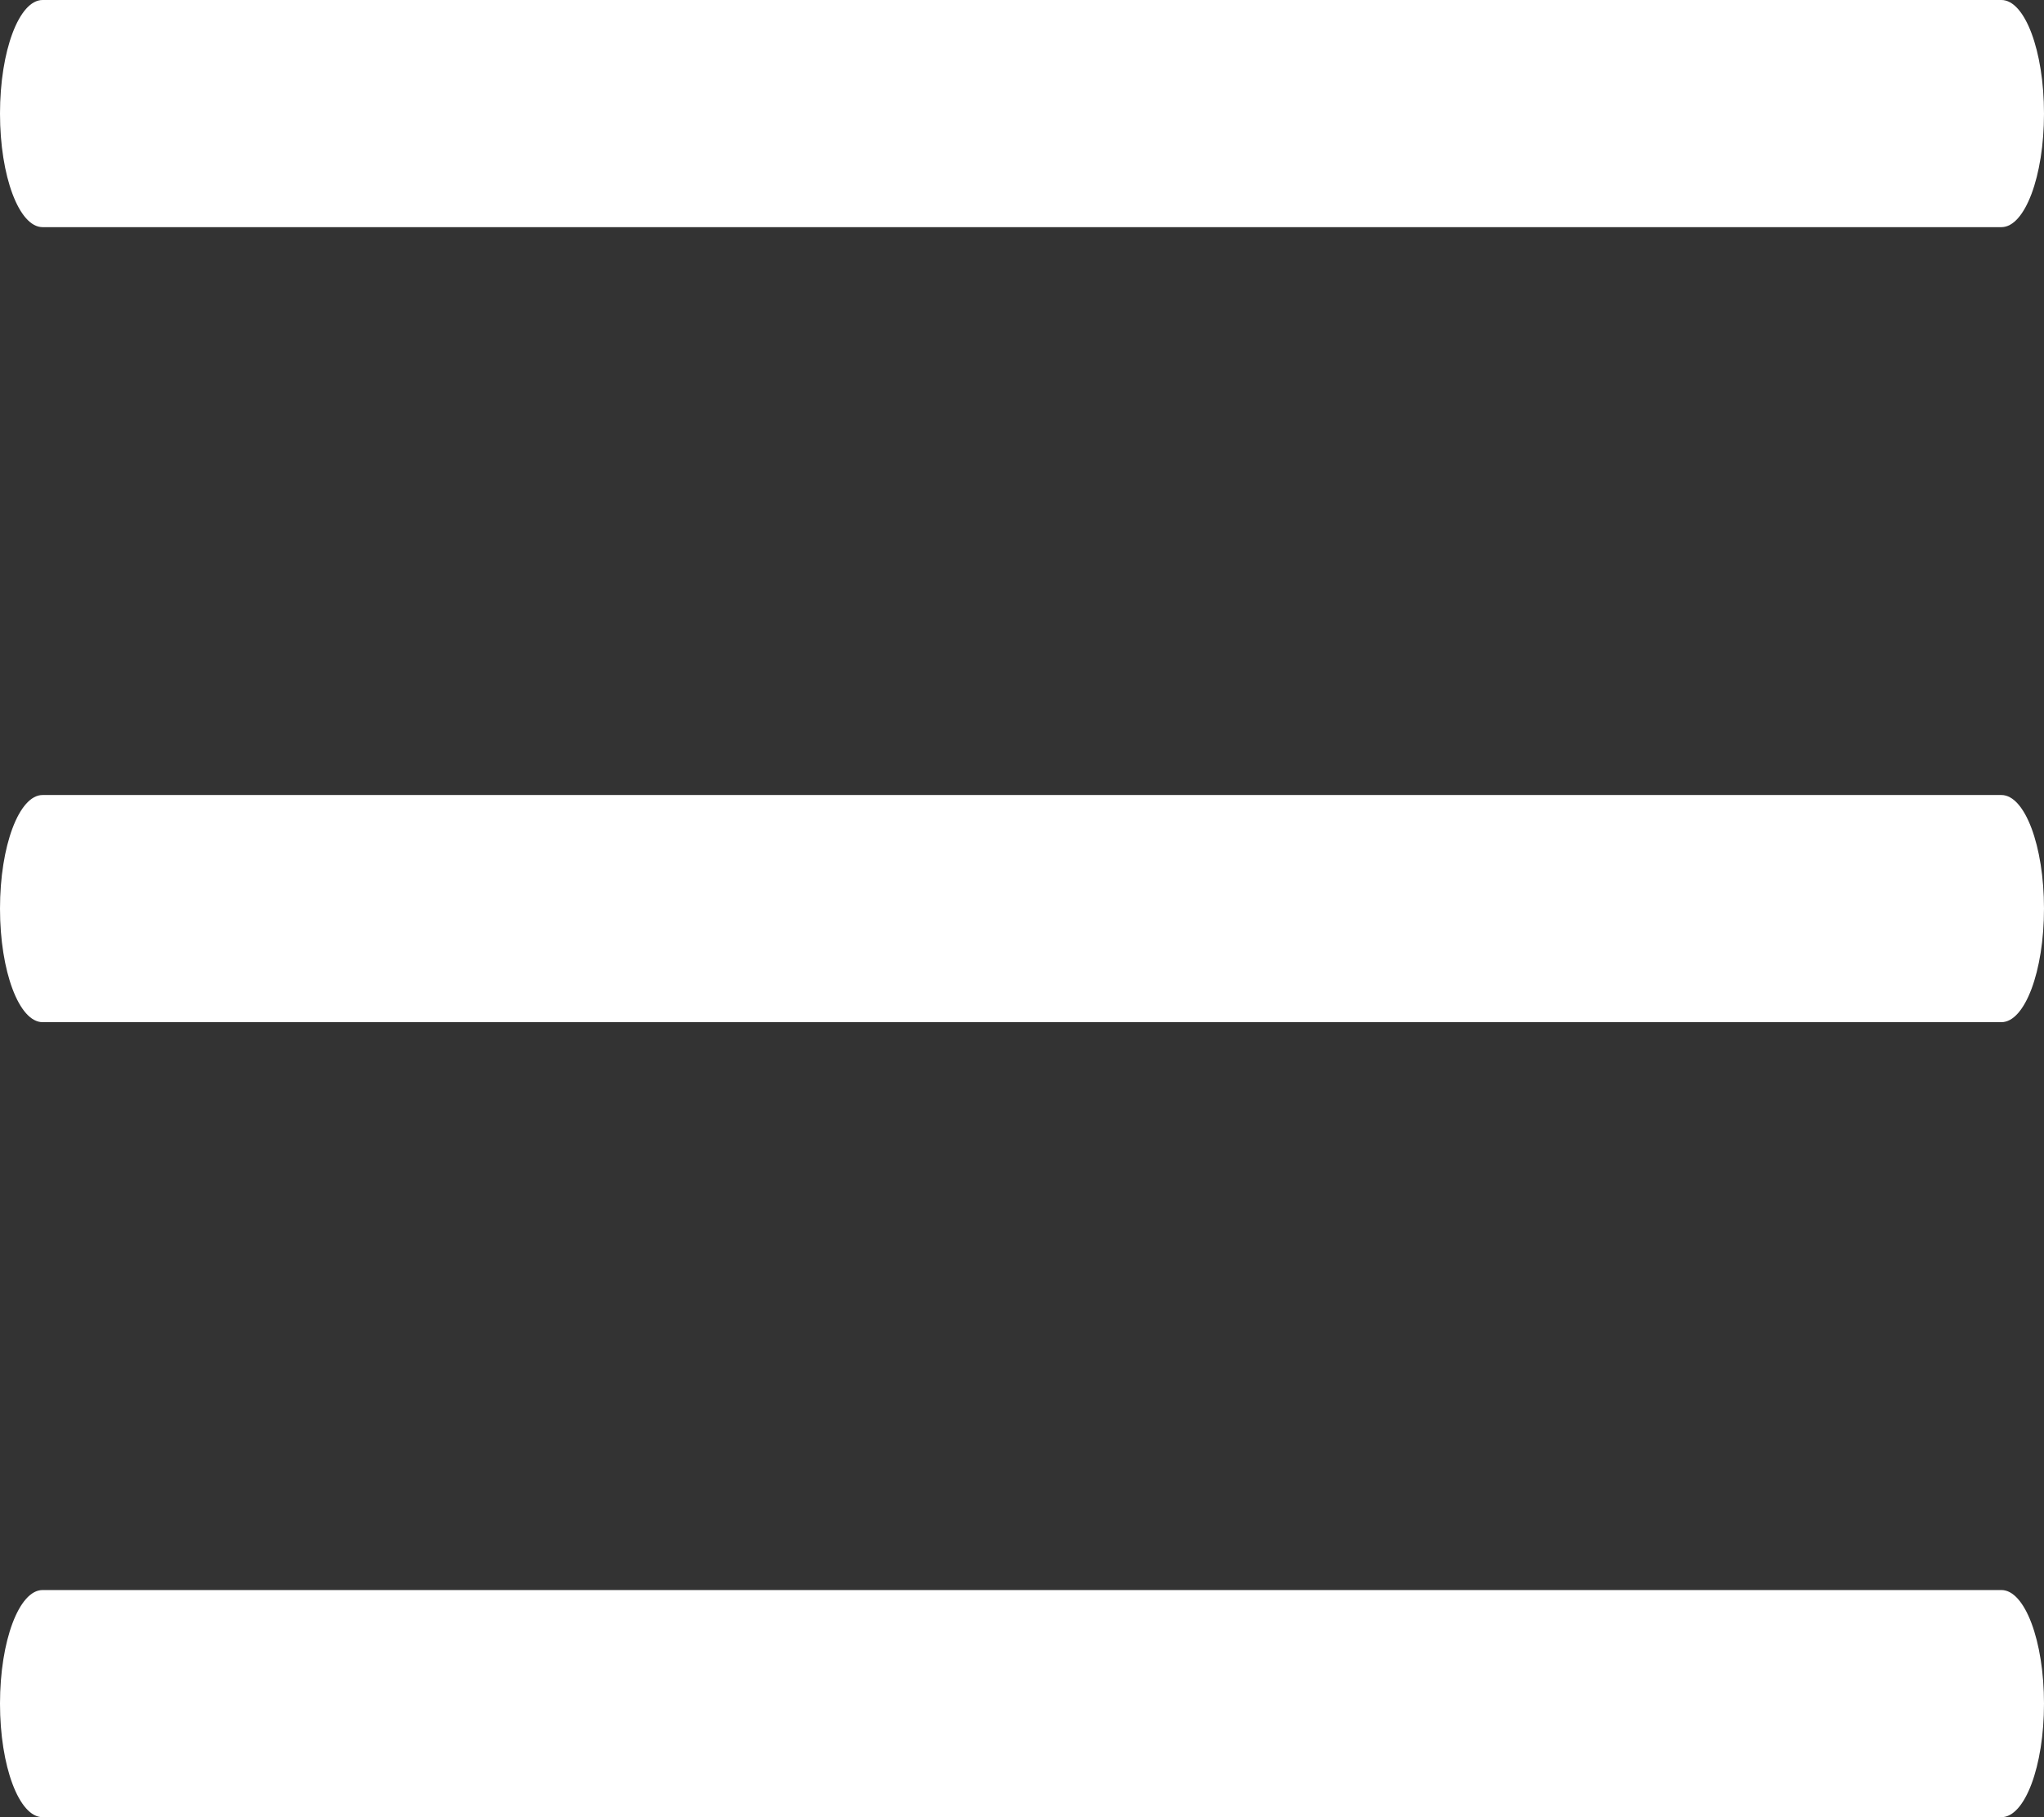 <svg width="18" height="16" viewBox="0 0 18 16" fill="none" xmlns="http://www.w3.org/2000/svg">
<rect x="0" y="0" width="18" height="16" fill="#333333" stroke="none"/>
<path d="M17.625 0H0.375C0.168 0 0 0.448 0 1C0 1.552 0.168 2 0.375 2H17.625C17.832 2 18 1.552 18 1C18 0.448 17.832 0 17.625 0Z" fill="white"/>
<path d="M17.625 7H0.375C0.168 7 0 7.448 0 8C0 8.552 0.168 9 0.375 9H17.625C17.832 9 18 8.552 18 8C18 7.448 17.832 7 17.625 7Z" fill="white"/>
<path d="M17.625 14H0.375C0.168 14 0 14.448 0 15C0 15.552 0.168 16 0.375 16H17.625C17.832 16 18 15.552 18 15C18 14.448 17.832 14 17.625 14Z" fill="white"/>
</svg>
